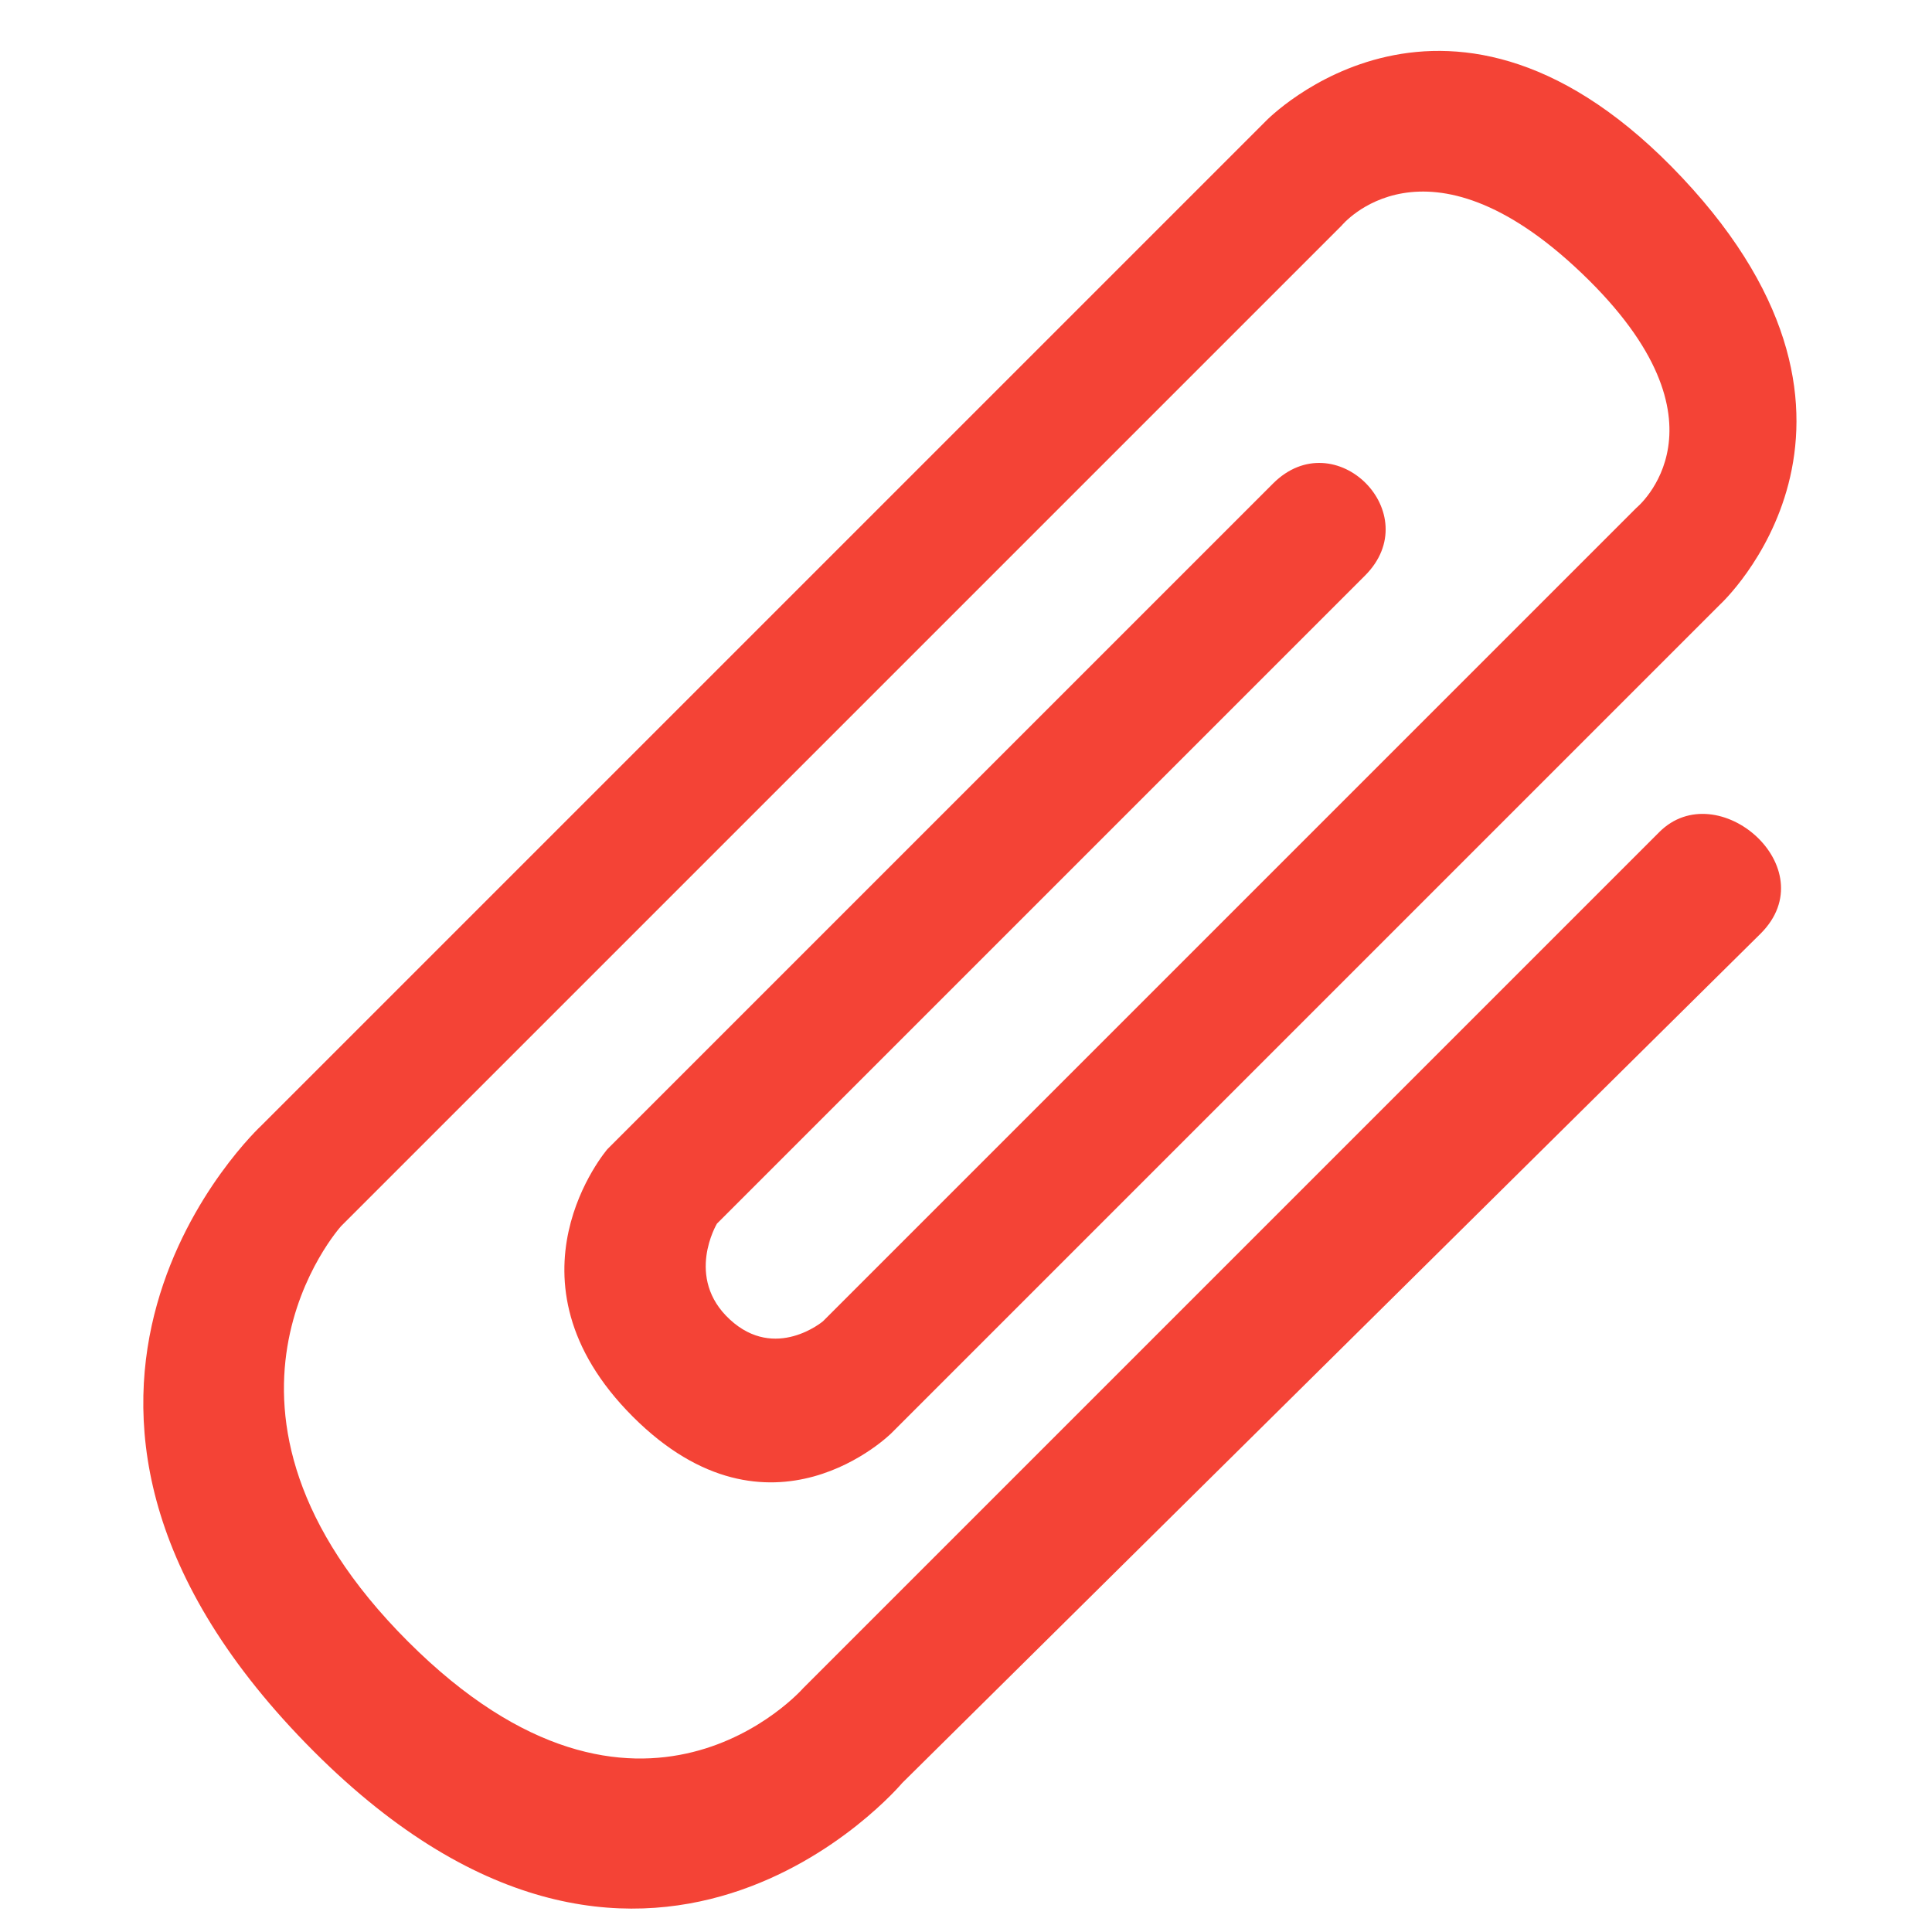<?xml version="1.0" encoding="UTF-8" standalone="no"?>
<!DOCTYPE svg PUBLIC "-//W3C//DTD SVG 1.1//EN" "http://www.w3.org/Graphics/SVG/1.1/DTD/svg11.dtd">
<svg width="100%" height="100%" viewBox="0 0 24 24" version="1.1" xmlns="http://www.w3.org/2000/svg" xmlns:xlink="http://www.w3.org/1999/xlink" xml:space="preserve" xmlns:serif="http://www.serif.com/" style="fill-rule:evenodd;clip-rule:evenodd;stroke-linejoin:round;stroke-miterlimit:2;">
    <g transform="matrix(0.042,0.042,-0.039,0.039,11.899,-7.439)">
        <path d="M315.341,116.192L315.341,388.858C315.341,388.858 318.778,444.375 250,444.375C181.222,444.375 178.674,388.858 178.674,388.858L178.674,70.192C178.674,70.192 175.865,40.591 221.341,39.525C266.817,38.459 264.007,68.192 264.007,68.192L264.007,327.283C264.007,327.283 262.916,341.256 250,341.828C237.084,342.4 233.889,328.617 233.889,328.617L233.889,122.192C233.889,102.418 206.674,102.418 206.674,122.192L206.674,334.192C206.674,334.192 209.333,372.756 250,372.756C290.667,372.756 290.674,334.192 290.674,334.192L290.674,70.192C290.674,70.192 292.952,10.702 222.007,8.314C151.063,5.927 152.007,65.525 152.007,65.525L152.007,385.525C152.007,385.525 148.717,475.452 250,476.858C351.283,478.265 344.007,388.192 344.007,388.192L345.341,116.192C345.341,95.302 315.341,97.663 315.341,116.192Z" style="fill:rgb(244,67,54);"/>
    </g>
</svg>
